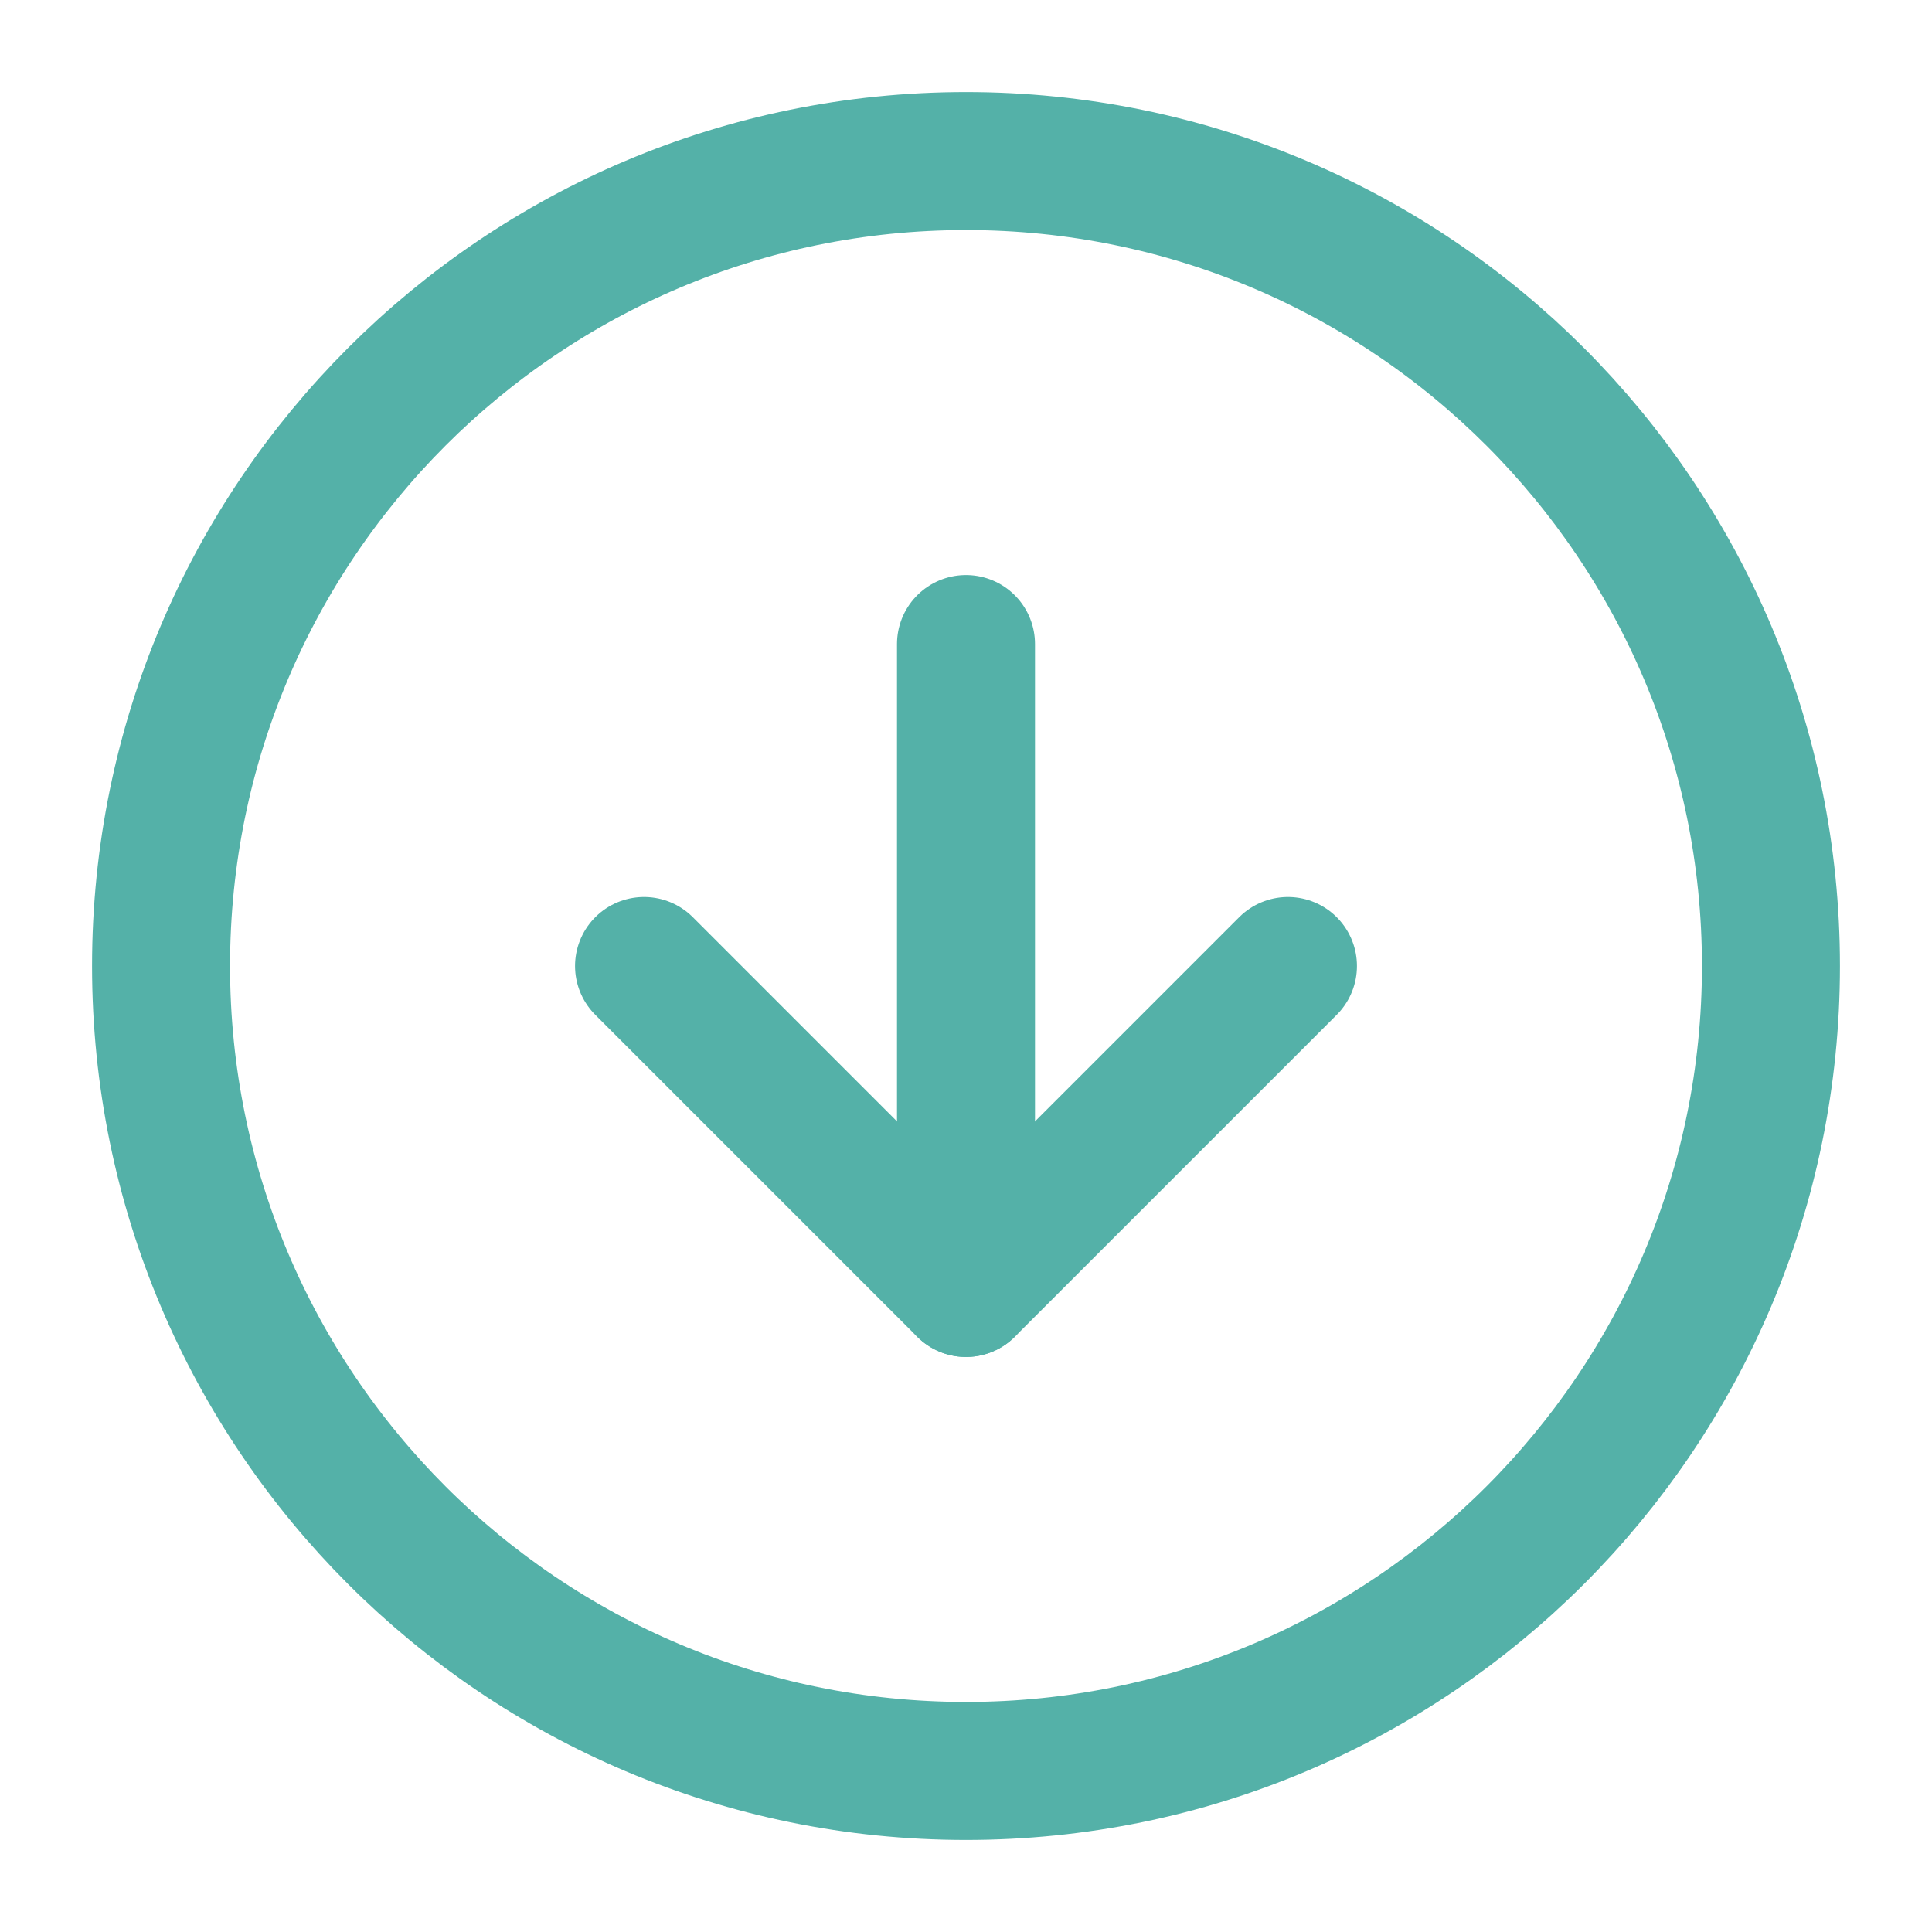 <svg width="14" height="14" viewBox="0 0 14 14" fill="none" xmlns="http://www.w3.org/2000/svg">
<path d="M7 12.833C10.222 12.833 12.833 10.222 12.833 7C12.833 3.778 10.222 1.167 7 1.167C3.778 1.167 1.167 3.778 1.167 7C1.167 10.222 3.778 12.833 7 12.833Z" stroke="#54B1A8" stroke-linecap="round" stroke-linejoin="round"/>
<path d="M4.667 7L7 9.333L9.333 7" stroke="#54B1A8" stroke-linecap="round" stroke-linejoin="round"/>
<path d="M7 4.667V9.333" stroke="#54B1A8" stroke-linecap="round" stroke-linejoin="round"/>
</svg>

